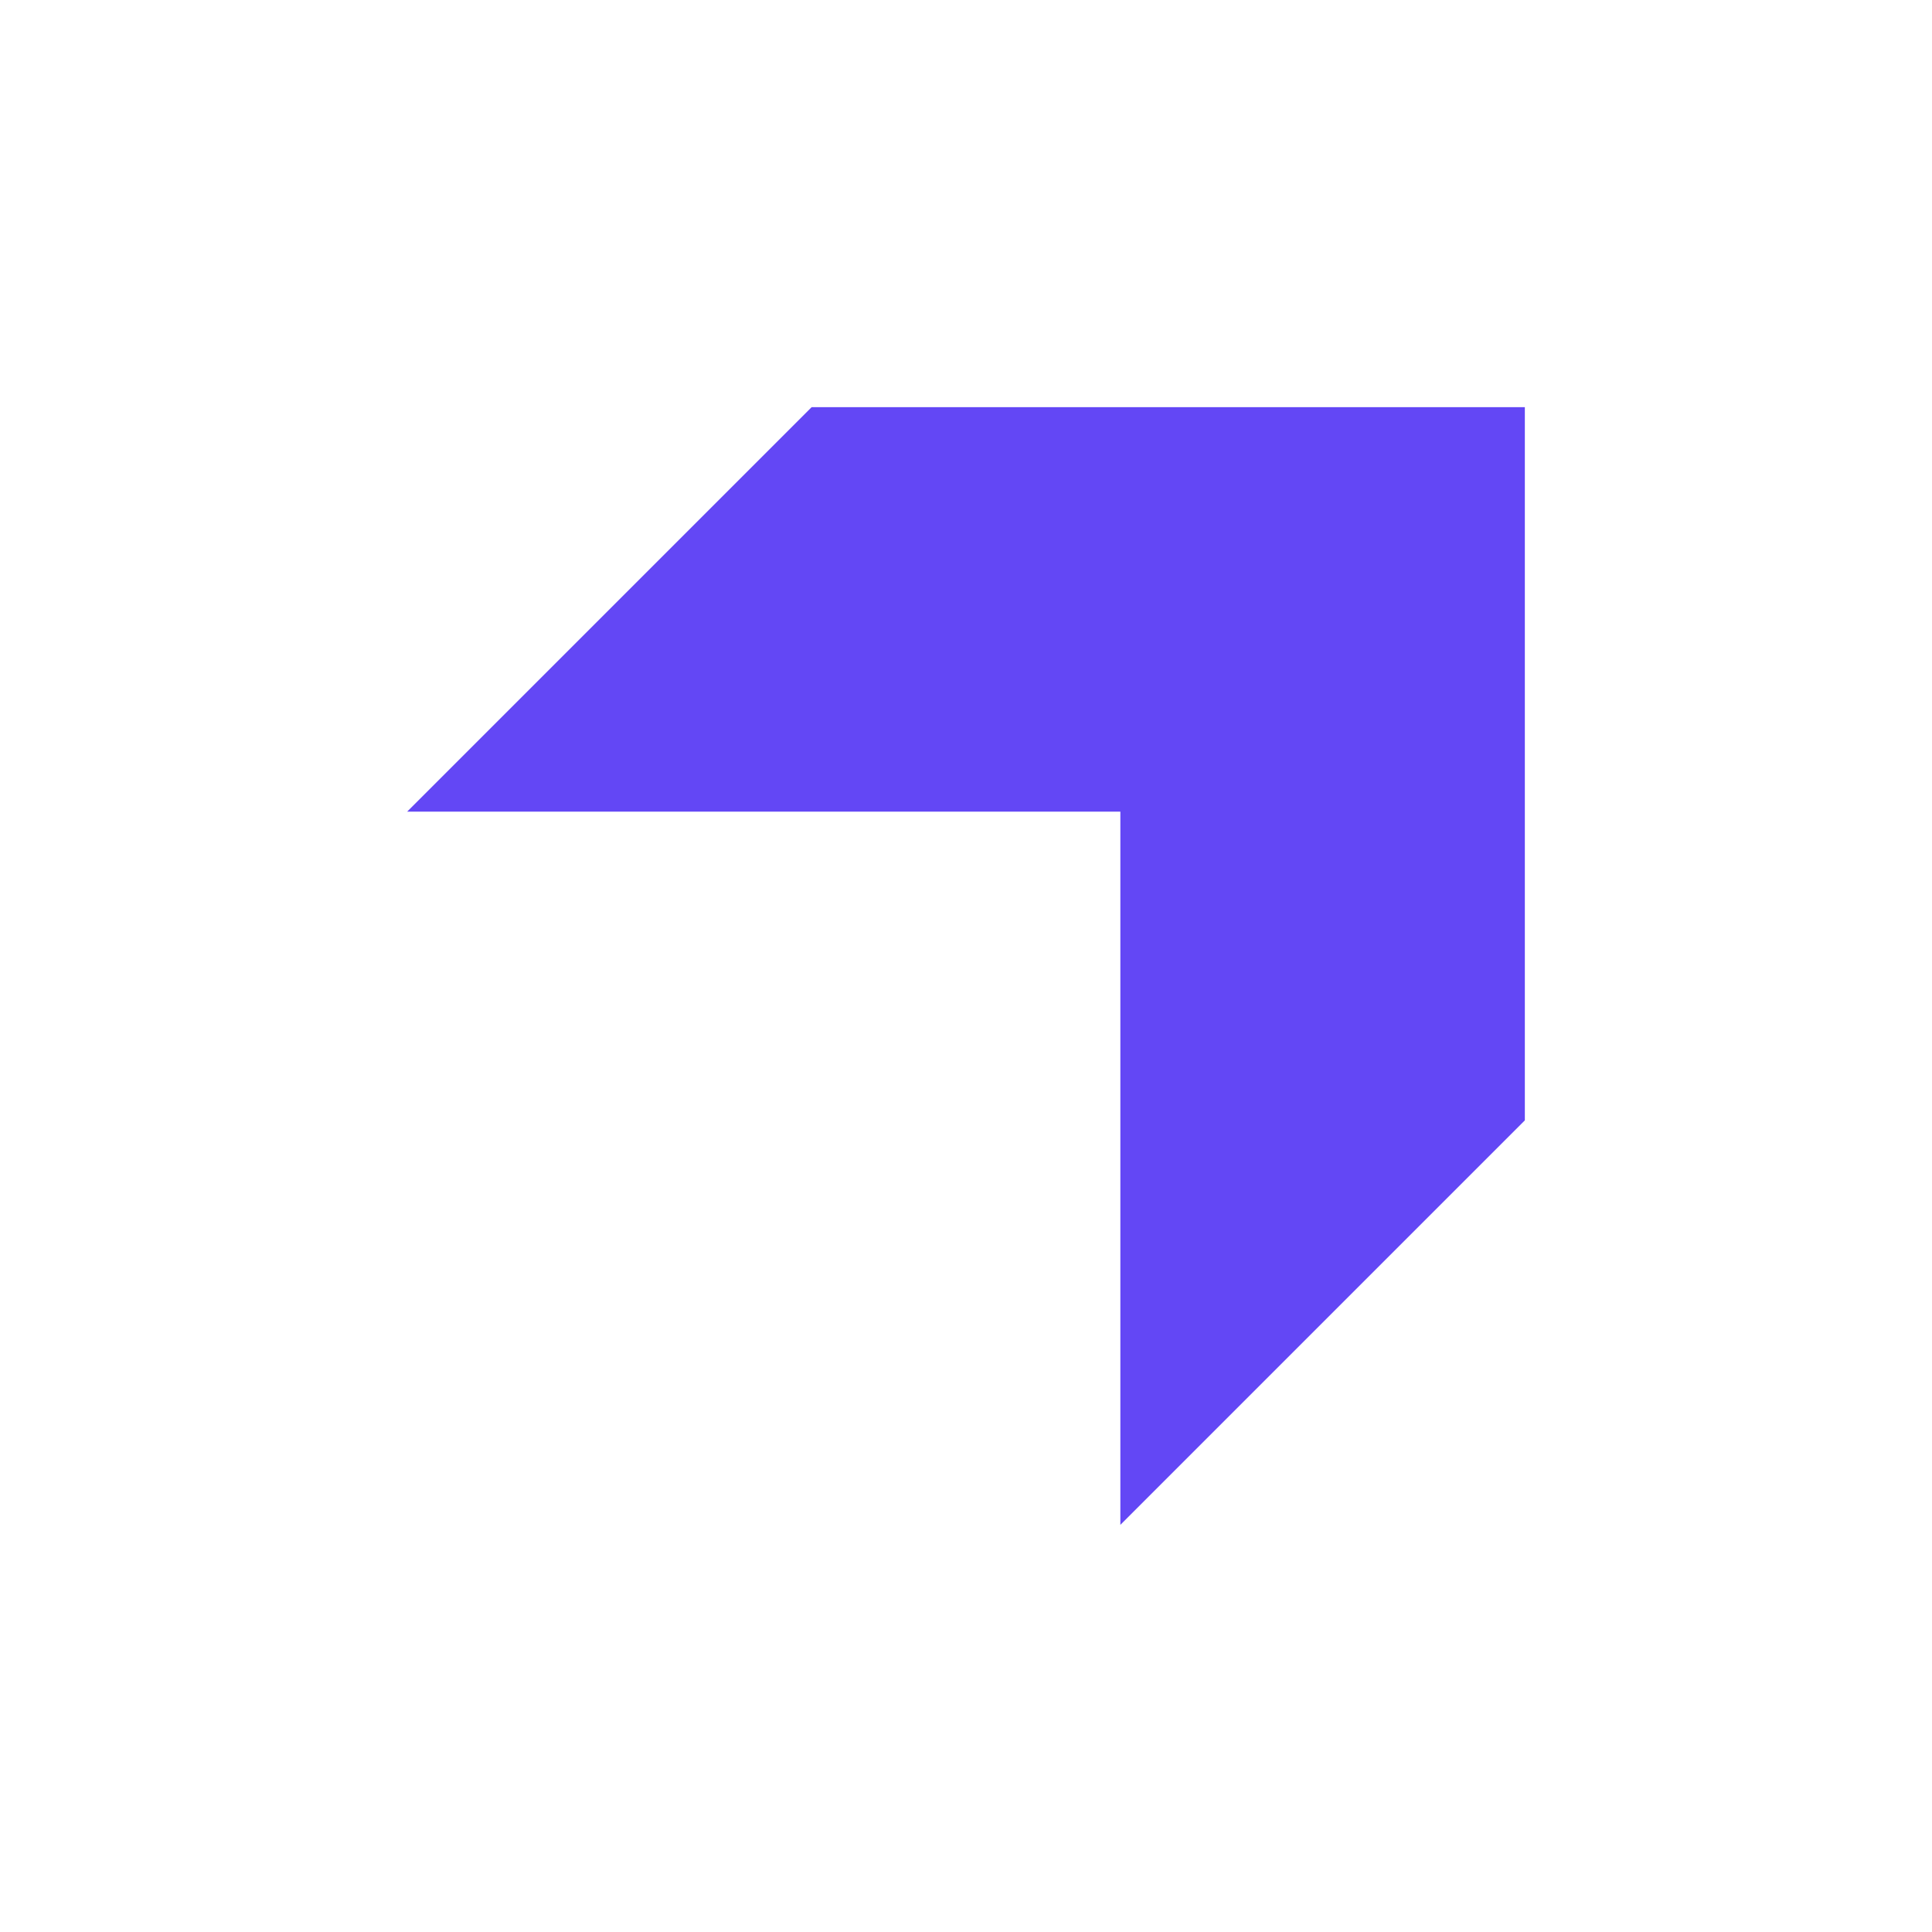 <svg xmlns:xlink="http://www.w3.org/1999/xlink" xmlns="http://www.w3.org/2000/svg" width="512" height="512" viewBox="0 0 242 242" fill="none"><script xmlns=""/>
<path d="M101.665 51L51 101.665L140.335 101.665V191L191 140.335V51H101.665Z" fill="#6347F5"/>
</svg>